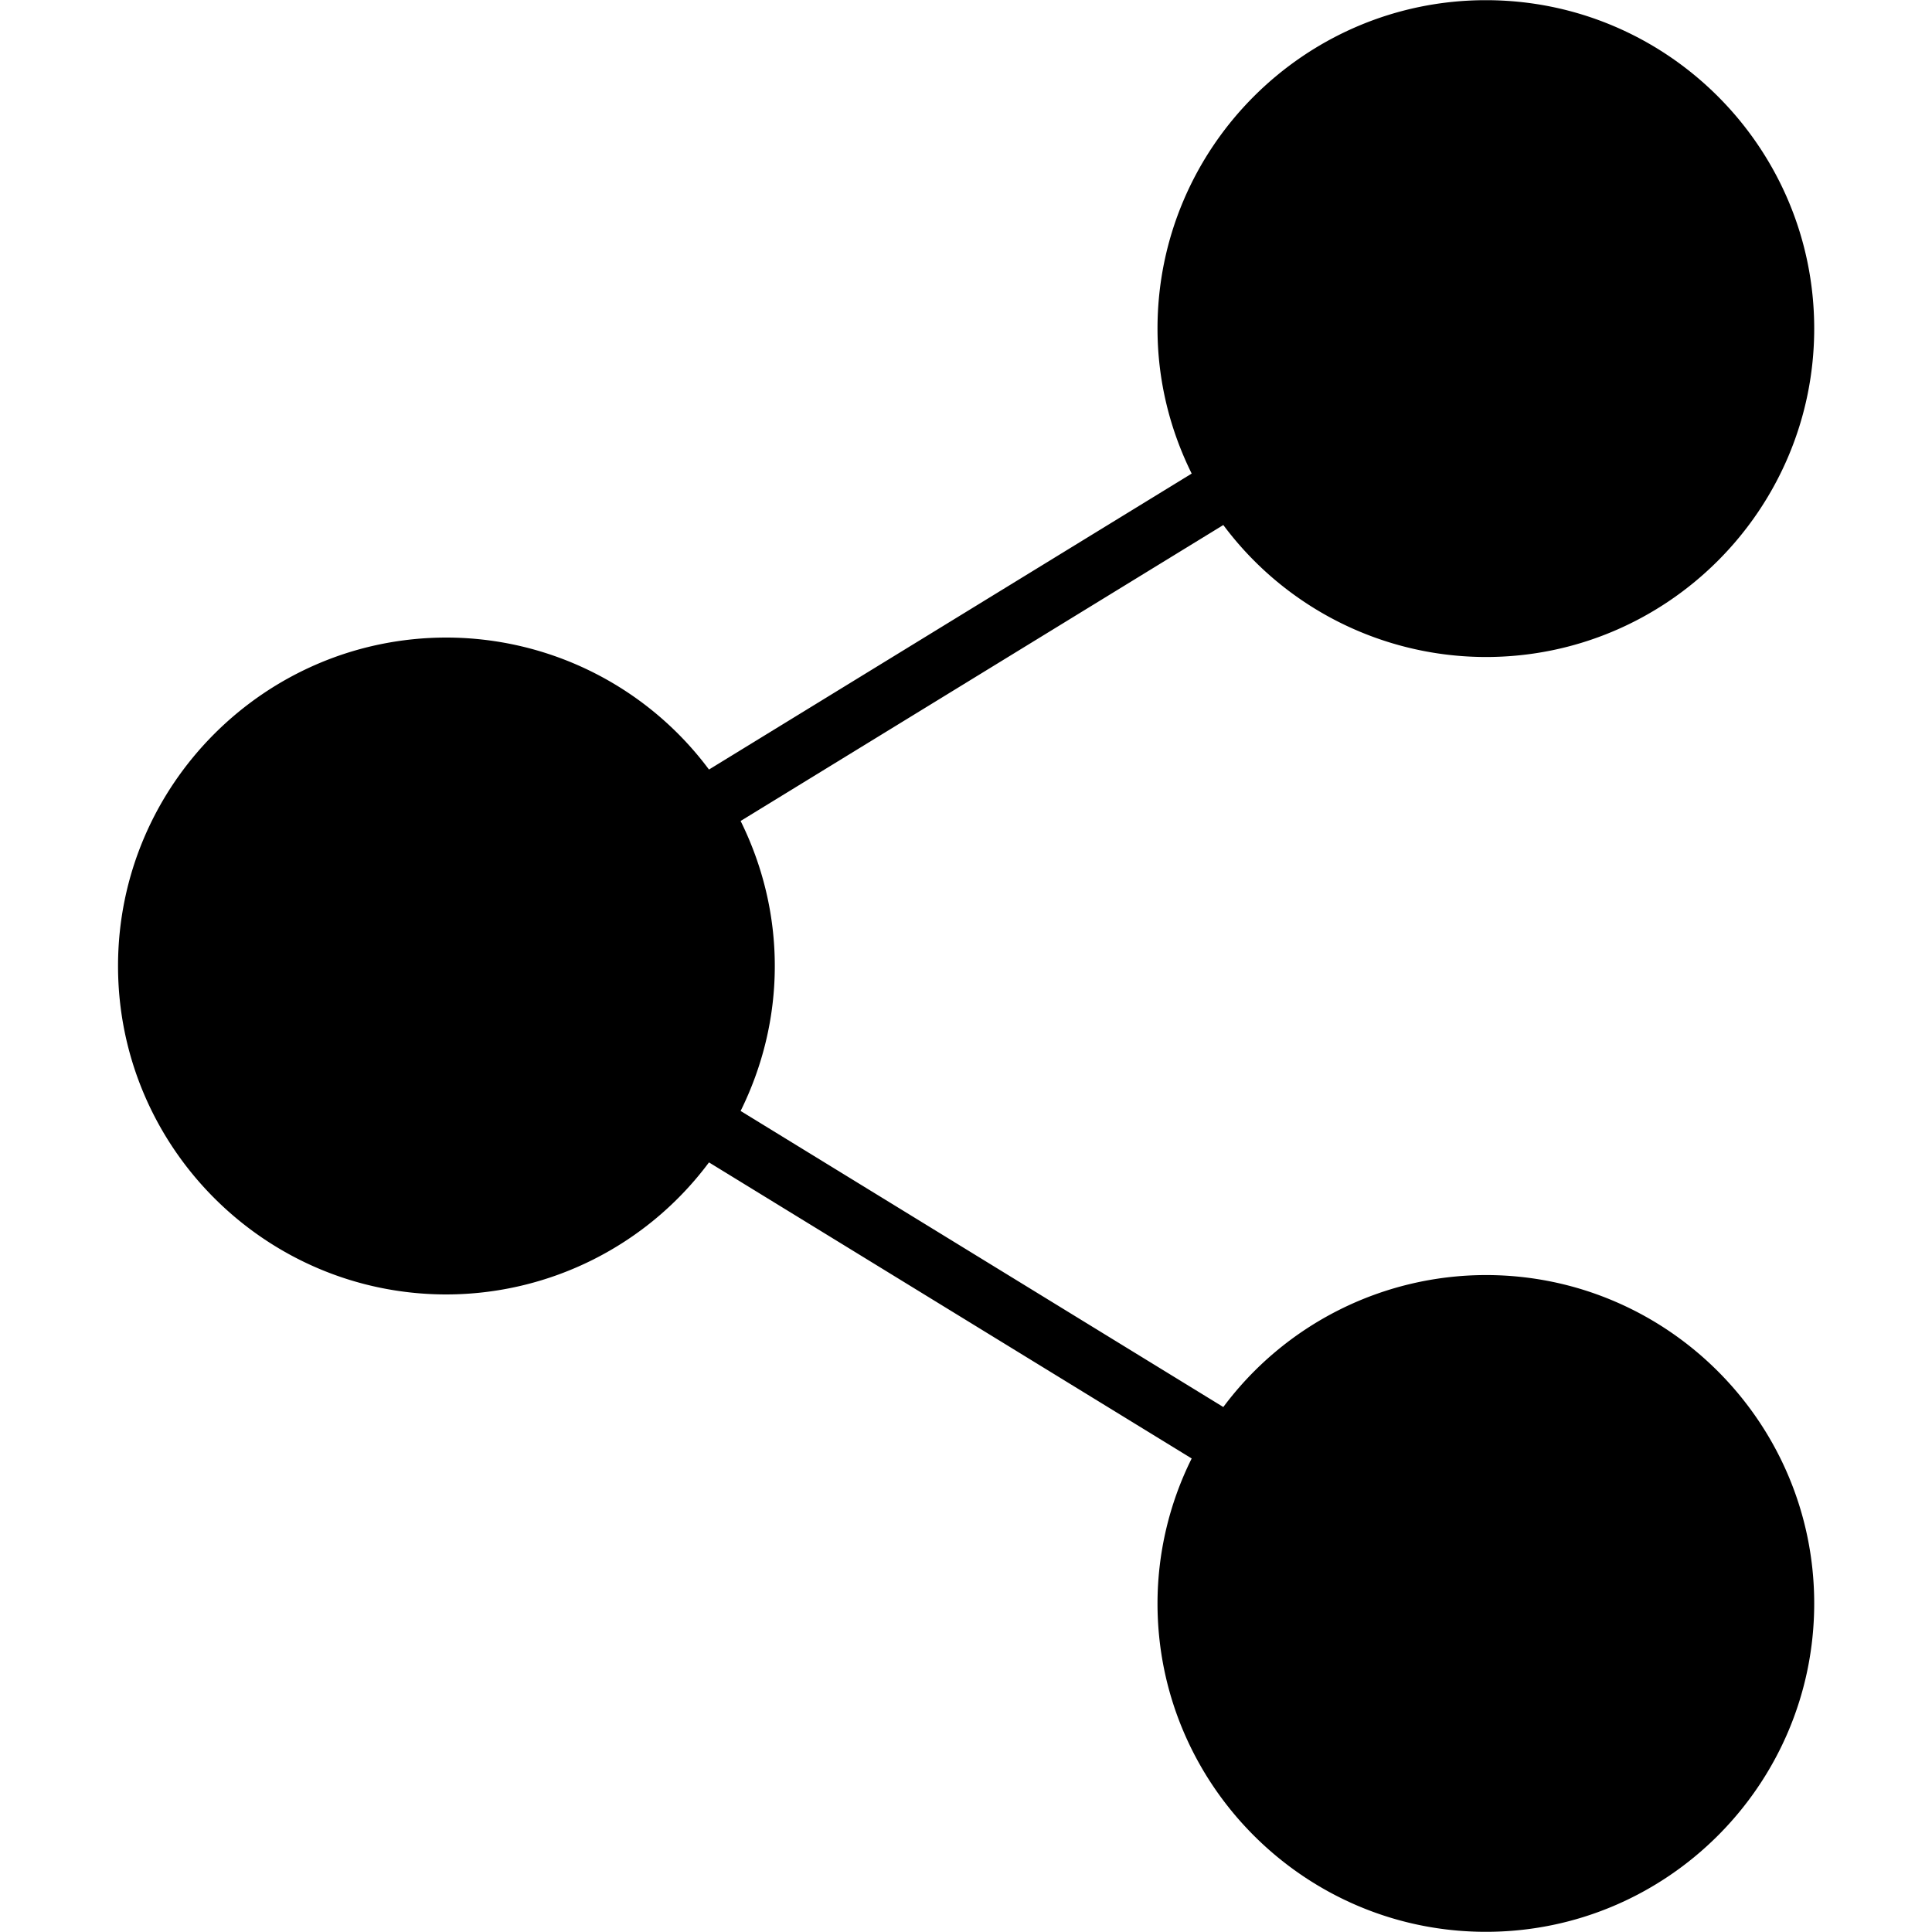 <svg xmlns="http://www.w3.org/2000/svg" viewBox="0 0 32 32" id="Share">
  <path fill="#000000" d="M7.394 21.44a5.43 5.43 0 0 0 4.349-2.187l7.995 4.904a5.396 5.396 0 0 0-.566 2.401c0 2.999 2.44 5.439 5.439 5.439s5.438-2.44 5.438-5.439-2.439-5.439-5.438-5.439a5.43 5.43 0 0 0-4.349 2.186l-7.995-4.904c.359-.726.566-1.539.566-2.401s-.207-1.676-.566-2.402l7.995-4.902a5.428 5.428 0 0 0 4.349 2.186c2.999 0 5.438-2.44 5.438-5.44S27.61.003 24.611.003s-5.439 2.44-5.439 5.439c0 .863.207 1.677.566 2.402l-7.995 4.902a5.428 5.428 0 0 0-4.349-2.186C4.395 10.561 1.955 13 1.955 16s2.44 5.44 5.439 5.44z" class="color9ca4bd svgShape"></path>
</svg>
